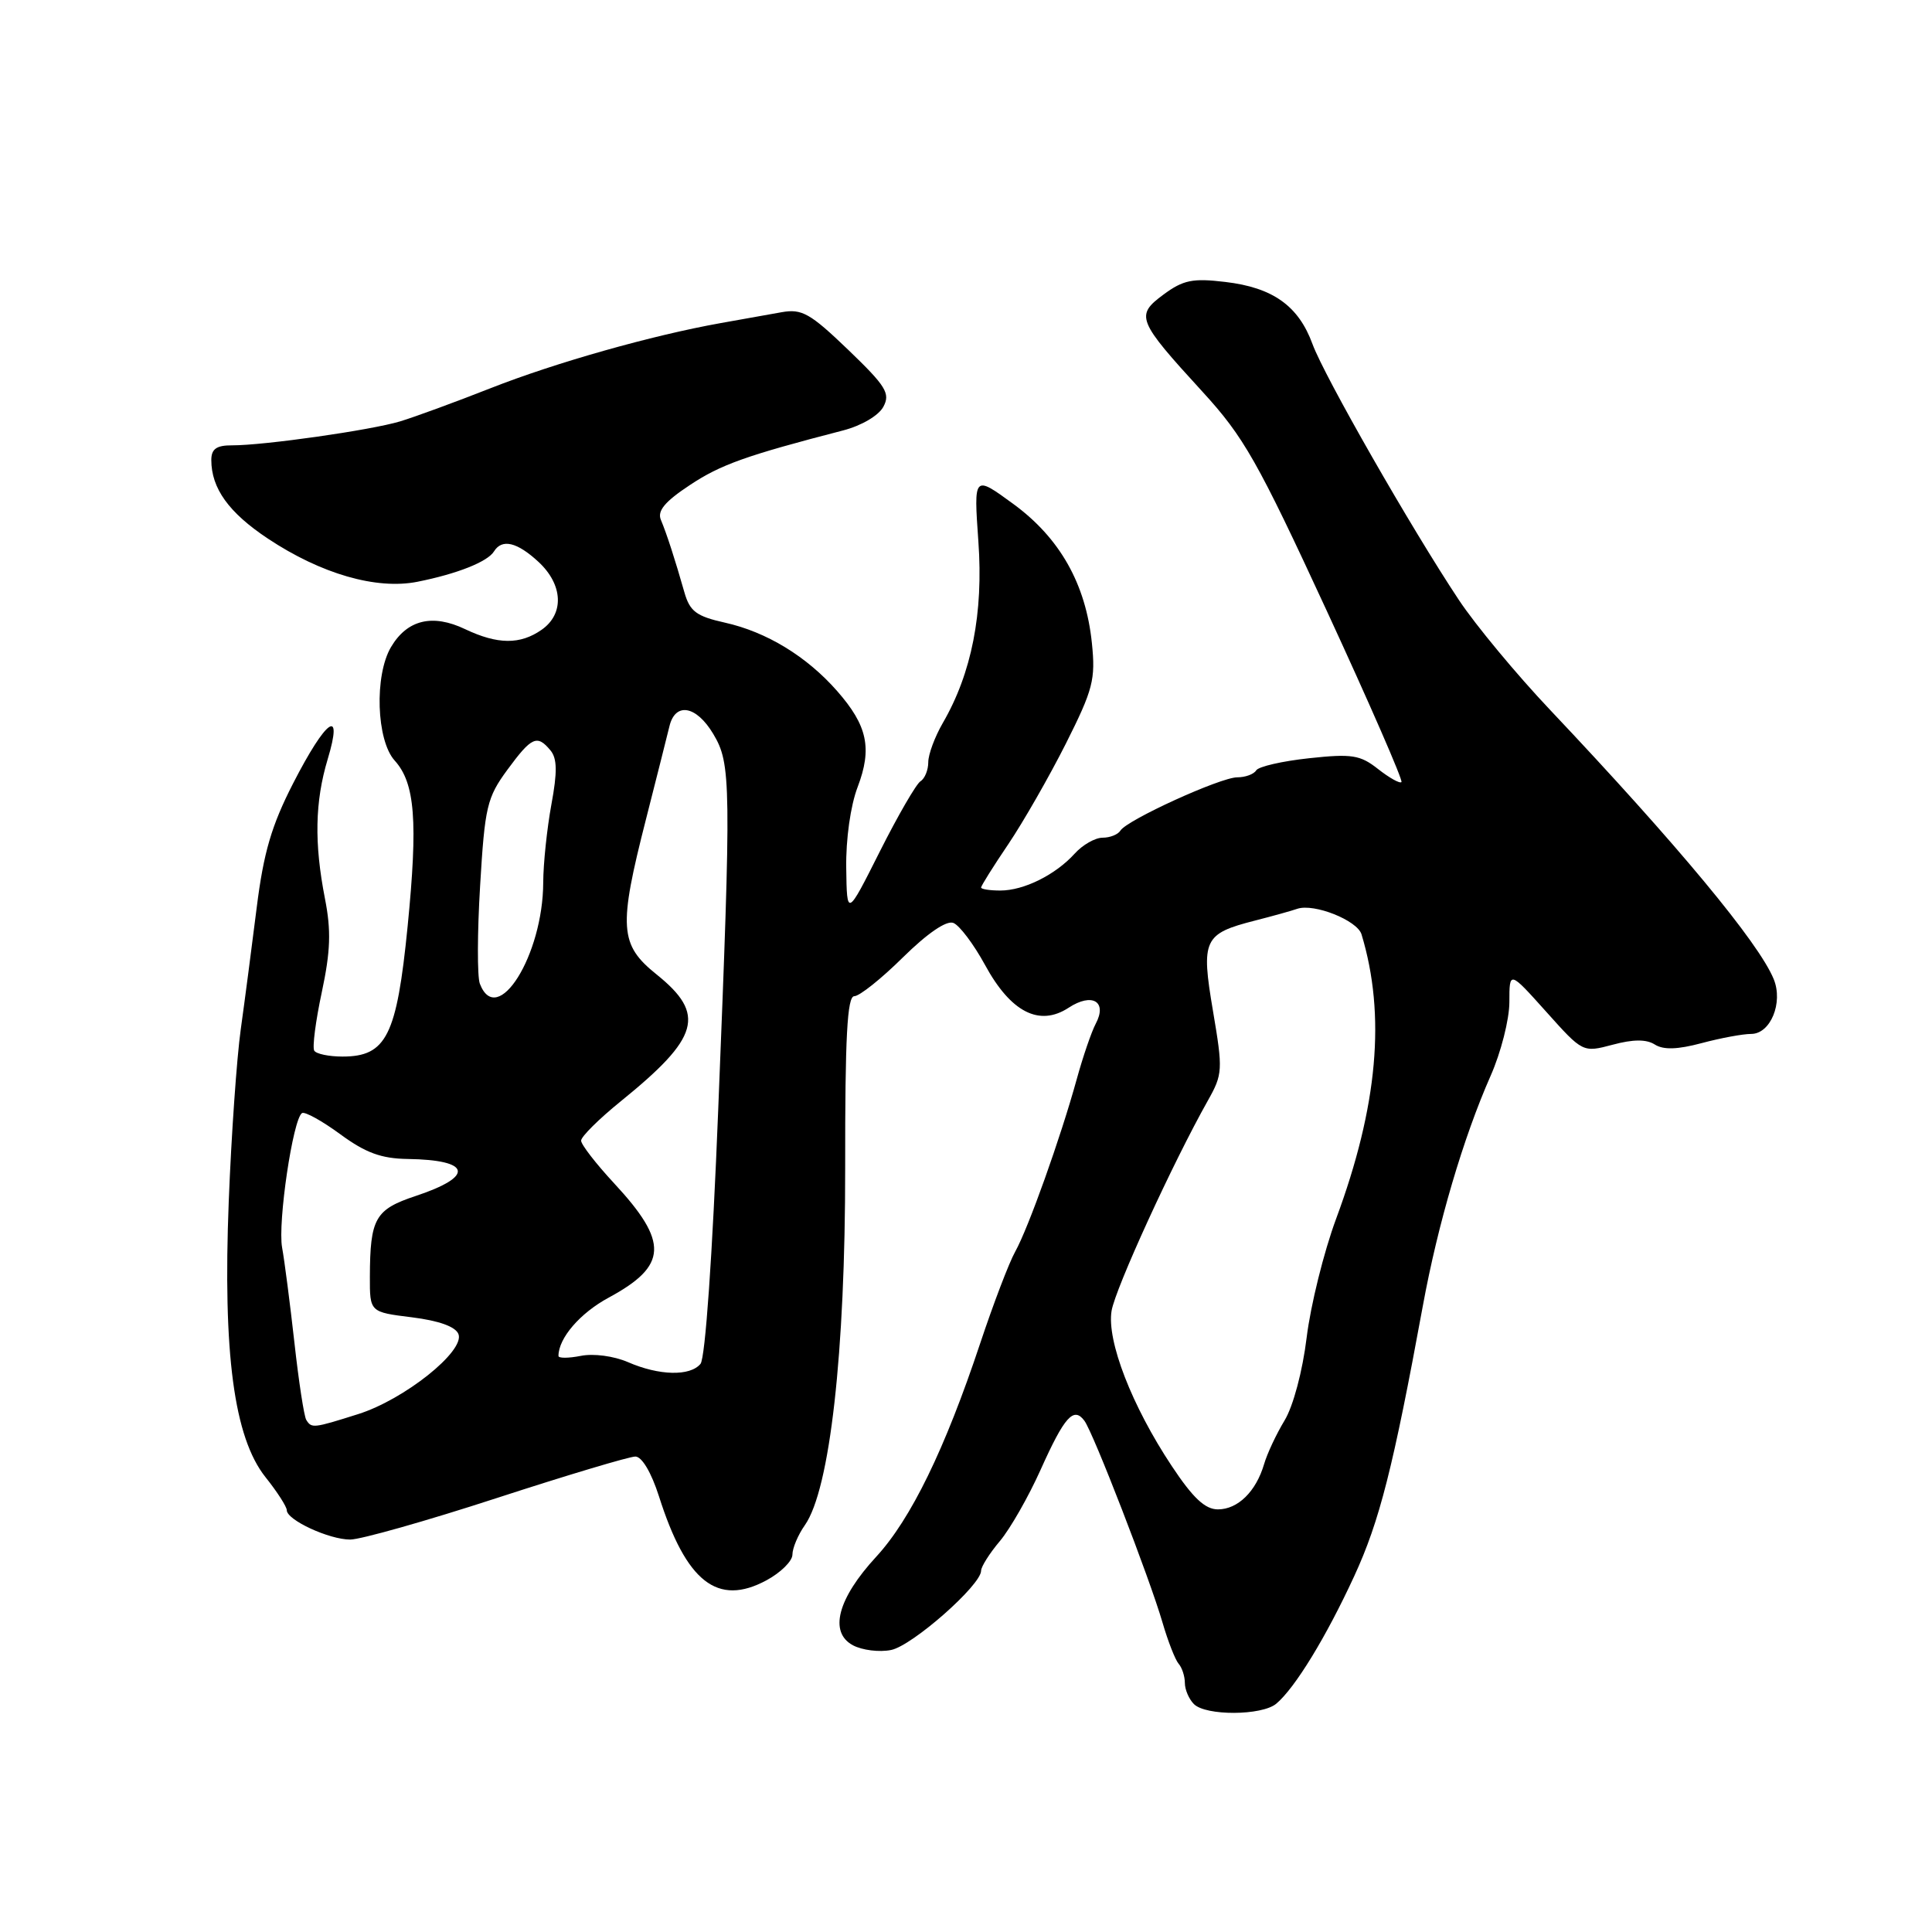 <?xml version="1.0" encoding="UTF-8" standalone="no"?>
<!DOCTYPE svg PUBLIC "-//W3C//DTD SVG 1.1//EN" "http://www.w3.org/Graphics/SVG/1.1/DTD/svg11.dtd" >
<svg xmlns="http://www.w3.org/2000/svg" xmlns:xlink="http://www.w3.org/1999/xlink" version="1.1" viewBox="0 0 256 256">
 <g >
 <path fill="currentColor"
d=" M 169.11 225.75 C 171.59 223.67 175.71 216.94 179.44 208.85 C 182.80 201.57 184.60 194.46 188.54 173.00 C 190.53 162.16 193.90 150.74 197.51 142.56 C 198.88 139.47 200.00 135.07 200.00 132.78 C 200.00 128.62 200.00 128.62 204.87 134.05 C 209.73 139.48 209.73 139.48 213.69 138.43 C 216.41 137.70 218.15 137.69 219.28 138.41 C 220.42 139.13 222.29 139.07 225.47 138.22 C 227.98 137.55 230.93 137.00 232.04 137.00 C 234.60 137.00 236.30 132.87 235.03 129.75 C 233.08 124.94 222.20 111.84 205.40 94.07 C 200.94 89.36 195.50 82.80 193.31 79.50 C 187.00 70.00 175.49 49.88 173.92 45.61 C 172.07 40.53 168.66 38.10 162.36 37.36 C 158.04 36.84 156.78 37.10 154.17 39.03 C 150.41 41.81 150.67 42.44 159.33 51.90 C 164.81 57.88 166.64 61.11 175.80 80.93 C 181.47 93.20 185.92 103.41 185.70 103.63 C 185.48 103.85 184.09 103.07 182.60 101.90 C 180.23 100.03 179.13 99.86 173.46 100.47 C 169.92 100.85 166.76 101.57 166.45 102.08 C 166.14 102.59 165.01 103.00 163.94 103.00 C 161.72 103.00 149.33 108.65 148.46 110.06 C 148.14 110.58 147.08 111.00 146.10 111.00 C 145.11 111.00 143.45 111.95 142.41 113.10 C 139.86 115.92 135.67 118.00 132.55 118.00 C 131.15 118.00 130.00 117.82 130.00 117.60 C 130.00 117.38 131.62 114.79 133.61 111.85 C 135.59 108.91 139.02 102.92 141.23 98.54 C 144.84 91.35 145.18 90.05 144.68 85.20 C 143.87 77.36 140.43 71.28 134.26 66.77 C 129.02 62.94 129.02 62.94 129.64 71.75 C 130.32 81.25 128.75 89.22 124.92 95.81 C 123.87 97.63 123.00 99.96 123.00 101.00 C 123.00 102.03 122.54 103.17 121.97 103.52 C 121.41 103.87 118.98 108.06 116.58 112.83 C 112.22 121.50 112.22 121.50 112.13 115.00 C 112.07 111.22 112.70 106.74 113.64 104.29 C 115.59 99.16 114.95 96.15 110.92 91.56 C 106.89 86.97 101.57 83.73 96.04 82.50 C 92.27 81.66 91.41 81.01 90.69 78.50 C 89.46 74.17 88.35 70.74 87.57 68.88 C 87.07 67.70 88.10 66.46 91.40 64.28 C 95.49 61.56 98.87 60.36 111.73 57.03 C 114.16 56.40 116.43 55.06 117.05 53.90 C 118.00 52.13 117.40 51.17 112.39 46.35 C 107.35 41.51 106.25 40.89 103.57 41.37 C 101.88 41.67 98.25 42.32 95.50 42.81 C 86.37 44.44 73.61 48.05 65.00 51.44 C 60.33 53.28 54.92 55.26 53.00 55.84 C 49.09 57.01 34.99 59.02 30.75 59.01 C 28.69 59.00 28.00 59.49 28.00 60.95 C 28.00 64.71 30.32 67.93 35.50 71.37 C 42.55 76.05 49.87 78.16 55.30 77.09 C 60.57 76.04 64.61 74.44 65.46 73.06 C 66.52 71.35 68.52 71.83 71.35 74.45 C 74.61 77.47 74.79 81.33 71.78 83.44 C 68.93 85.44 65.94 85.41 61.64 83.37 C 57.31 81.30 53.96 82.11 51.81 85.74 C 49.59 89.50 49.87 98.10 52.30 100.78 C 55.00 103.77 55.39 108.80 54.01 122.77 C 52.57 137.25 51.20 140.00 45.38 140.00 C 43.59 140.00 41.90 139.65 41.64 139.22 C 41.37 138.79 41.82 135.30 42.64 131.47 C 43.80 126.03 43.89 123.31 43.06 119.08 C 41.62 111.73 41.73 106.22 43.42 100.60 C 45.52 93.63 43.24 95.22 38.84 103.80 C 35.98 109.38 34.93 112.97 34.02 120.22 C 33.38 125.32 32.43 132.61 31.90 136.40 C 31.37 140.20 30.65 150.45 30.31 159.18 C 29.52 179.33 31.00 190.46 35.17 195.72 C 36.73 197.67 38.00 199.65 38.00 200.11 C 38.00 201.41 43.61 204.00 46.40 204.00 C 47.78 204.00 56.52 201.53 65.82 198.50 C 75.13 195.47 83.39 193.00 84.19 193.00 C 85.05 193.00 86.30 195.10 87.31 198.25 C 90.93 209.64 95.08 212.89 101.56 209.40 C 103.45 208.38 105.00 206.85 105.00 206.00 C 105.00 205.14 105.74 203.38 106.65 202.09 C 109.97 197.35 112.01 179.22 111.99 154.75 C 111.97 137.36 112.26 132.00 113.20 132.00 C 113.88 132.00 116.78 129.69 119.64 126.86 C 122.88 123.67 125.40 121.94 126.32 122.29 C 127.13 122.60 129.02 125.11 130.52 127.86 C 133.93 134.13 137.72 136.07 141.60 133.53 C 144.71 131.49 146.76 132.70 145.19 135.65 C 144.64 136.68 143.50 139.99 142.67 143.01 C 140.51 150.83 136.26 162.73 134.52 165.85 C 133.70 167.31 131.62 172.78 129.88 178.00 C 125.21 192.03 120.70 201.29 116.10 206.28 C 110.99 211.82 109.81 216.29 113.02 218.01 C 114.24 218.66 116.52 218.95 118.08 218.63 C 120.88 218.07 130.00 210.04 130.00 208.13 C 130.00 207.60 131.12 205.82 132.49 204.20 C 133.86 202.57 136.29 198.31 137.89 194.74 C 141.05 187.70 142.27 186.34 143.69 188.26 C 144.87 189.85 152.33 209.12 154.04 215.00 C 154.76 217.47 155.72 219.93 156.17 220.45 C 156.63 220.97 157.00 222.12 157.00 223.00 C 157.00 223.88 157.54 225.14 158.20 225.80 C 159.78 227.38 167.21 227.34 169.11 225.75 Z  M 155.26 194.25 C 149.98 186.30 146.63 177.66 147.29 173.69 C 147.79 170.71 155.41 154.07 160.05 145.83 C 162.02 142.33 162.05 141.78 160.73 133.98 C 159.12 124.49 159.48 123.72 166.30 121.98 C 168.61 121.39 171.13 120.69 171.90 120.42 C 174.12 119.67 179.85 121.95 180.41 123.81 C 183.65 134.51 182.57 146.58 177.04 161.50 C 175.41 165.90 173.66 172.97 173.14 177.22 C 172.60 181.66 171.36 186.33 170.21 188.22 C 169.12 190.02 167.90 192.62 167.50 194.00 C 166.43 197.64 164.02 200.00 161.38 200.00 C 159.68 200.00 158.07 198.49 155.26 194.25 Z  M 40.58 188.14 C 40.29 187.66 39.58 183.05 39.01 177.89 C 38.43 172.72 37.70 167.06 37.38 165.31 C 36.78 162.00 38.82 148.23 40.02 147.49 C 40.39 147.26 42.67 148.52 45.07 150.28 C 48.43 152.75 50.51 153.52 54.02 153.57 C 62.45 153.69 62.92 155.87 55.09 158.47 C 49.70 160.26 49.04 161.43 49.01 169.18 C 49.00 173.86 49.00 173.86 54.58 174.55 C 58.17 175.00 60.37 175.79 60.75 176.78 C 61.61 179.04 53.56 185.46 47.45 187.38 C 41.50 189.26 41.29 189.28 40.58 188.14 Z  M 83.21 180.49 C 81.34 179.68 78.65 179.32 76.96 179.66 C 75.33 179.98 74.00 179.99 74.00 179.67 C 74.00 177.31 76.86 173.99 80.66 171.94 C 88.48 167.71 88.63 164.61 81.37 156.79 C 78.97 154.20 77.00 151.66 77.00 151.14 C 77.00 150.61 79.36 148.27 82.25 145.93 C 92.70 137.47 93.57 134.40 87.00 129.12 C 82.08 125.17 81.93 122.90 85.61 108.50 C 87.01 103.00 88.40 97.49 88.70 96.25 C 89.47 93.00 92.26 93.48 94.51 97.25 C 96.88 101.22 96.91 103.55 95.17 146.97 C 94.40 166.42 93.45 179.96 92.82 180.72 C 91.44 182.38 87.34 182.29 83.21 180.49 Z  M 63.58 130.34 C 63.23 129.42 63.24 123.57 63.62 117.33 C 64.24 106.89 64.53 105.68 67.23 102.00 C 70.45 97.62 71.17 97.30 72.94 99.43 C 73.83 100.50 73.86 102.30 73.06 106.61 C 72.48 109.78 71.99 114.42 71.98 116.93 C 71.95 126.60 65.86 136.30 63.58 130.34 Z "/>
</g>
</svg>